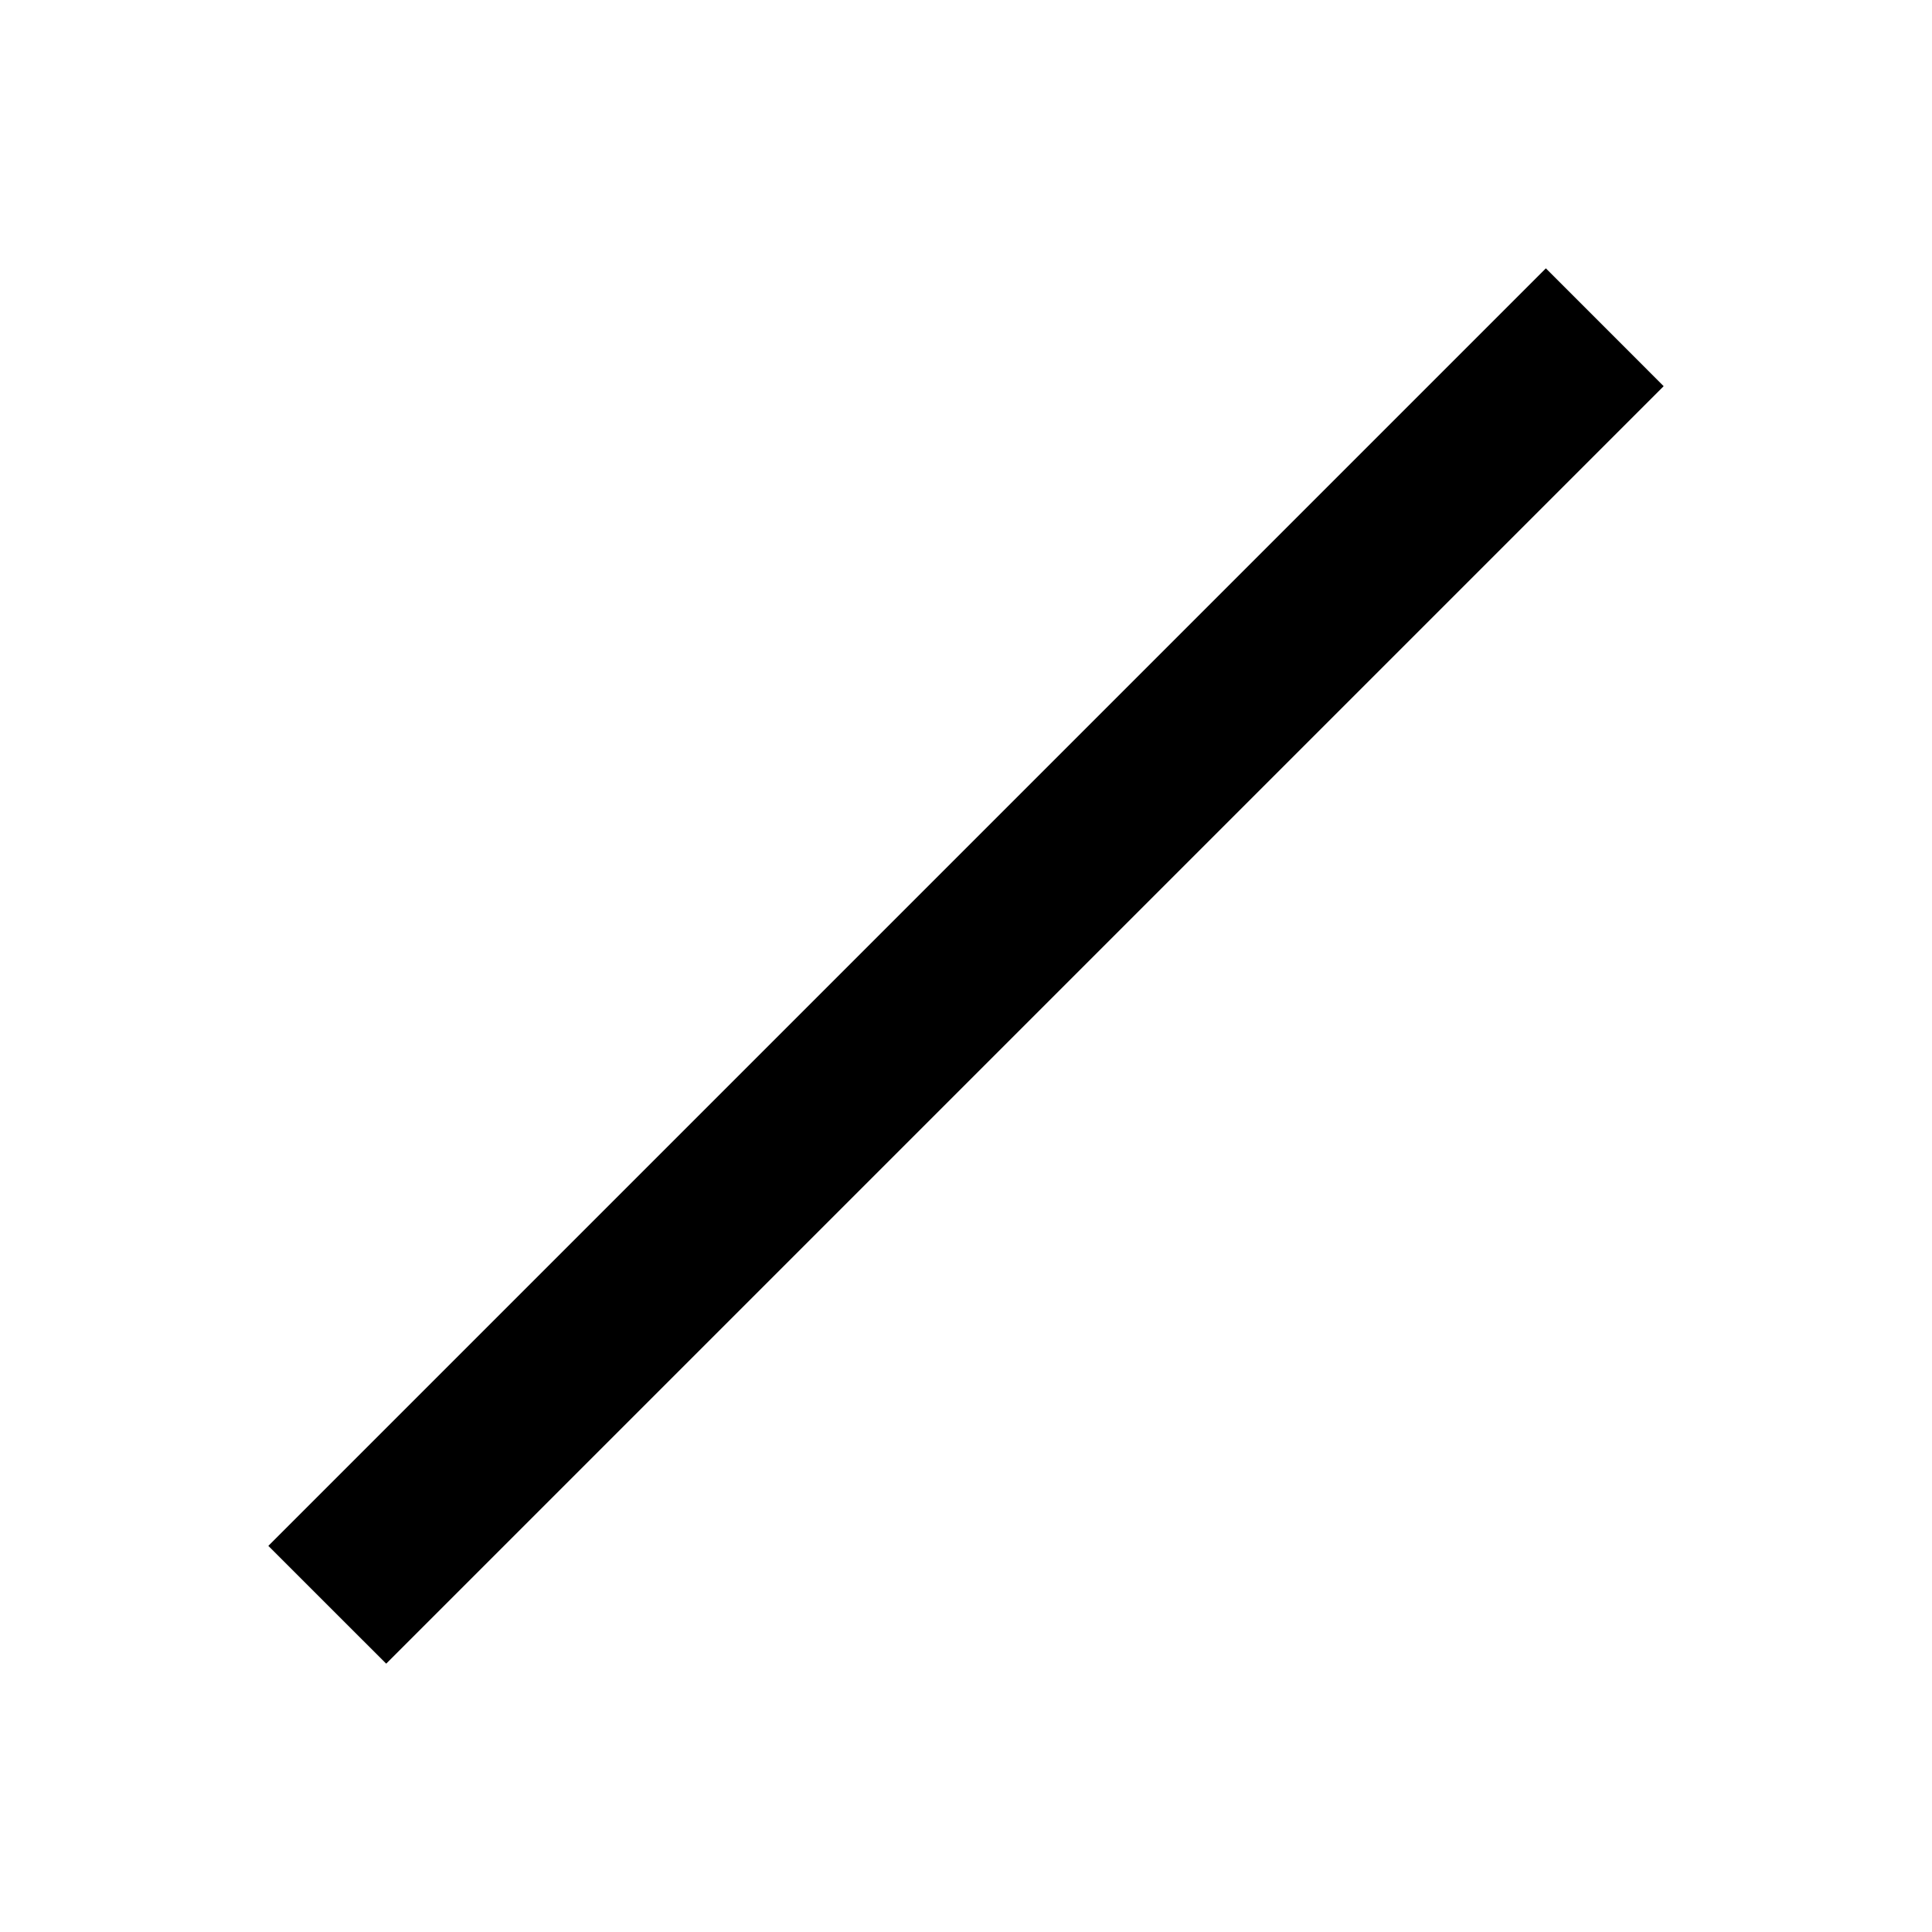 <svg xmlns="http://www.w3.org/2000/svg" width="1em" height="1em" fill="currentColor" viewBox="0 0 36 36">
  <path fill="inherit" fill-rule="evenodd" d="M31 7.196 7.196 31 5 28.805 28.805 5 31 7.196Z" clip-rule="evenodd" />

</svg>